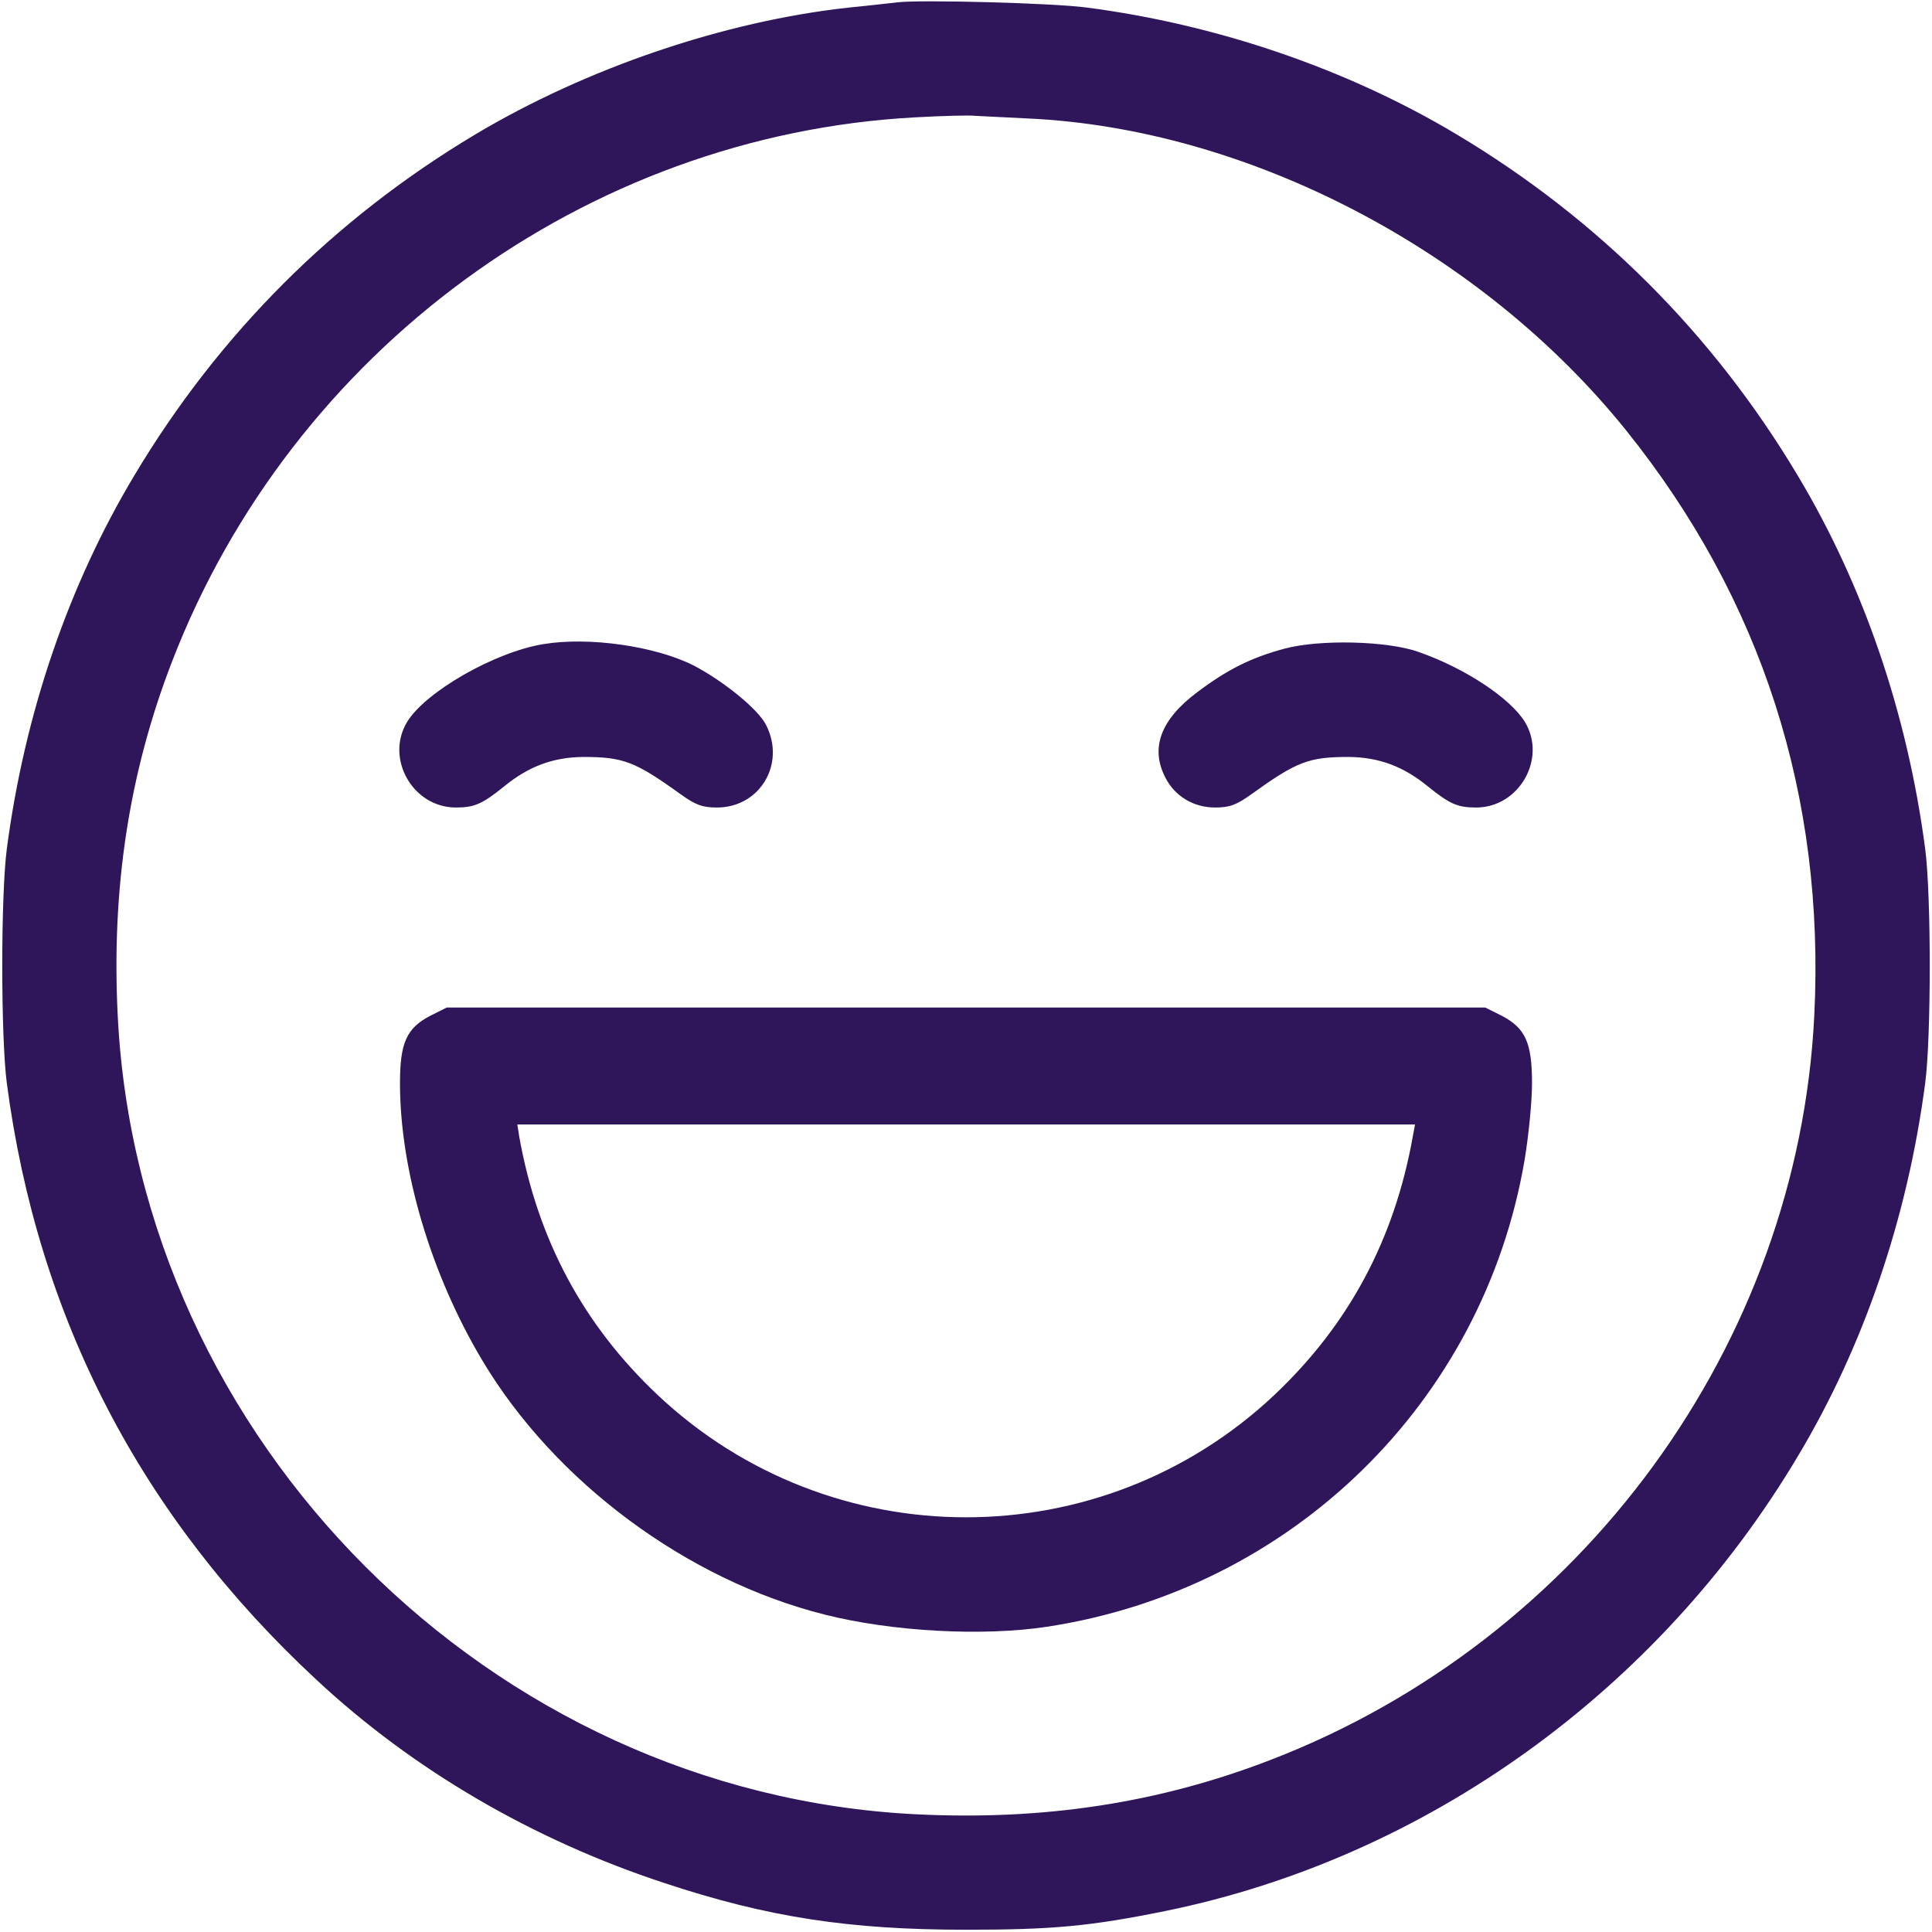 <?xml version="1.0" standalone="no"?>
<!DOCTYPE svg PUBLIC "-//W3C//DTD SVG 20010904//EN"
 "http://www.w3.org/TR/2001/REC-SVG-20010904/DTD/svg10.dtd">
<svg version="1.0" xmlns="http://www.w3.org/2000/svg"
 width="512pt" height="512pt" viewBox="0 0 512 512"
 preserveAspectRatio="xMidYMid meet">

<g transform="translate(0,512) scale(0.1,-0.1)"
fill="#2f165a" stroke="none">
<path d="M2380 5114 c-19 -2 -78 -9 -130 -14 -330 -36 -695 -160 -990 -336
-375 -224 -680 -529 -904 -904 -175 -292 -291 -632 -338 -990 -16 -123 -16
-497 0 -620 82 -623 356 -1150 820 -1581 256 -239 575 -425 922 -539 274 -91
491 -124 800 -124 228 0 329 9 530 50 689 141 1304 583 1674 1204 175 292 291
632 338 990 16 123 16 497 0 620 -47 358 -163 698 -338 990 -224 375 -529 680
-904 904 -289 173 -634 291 -980 336 -88 12 -438 21 -500 14z m345 -308 c583
-27 1200 -349 1584 -826 360 -448 528 -971 499 -1552 -43 -870 -615 -1654
-1441 -1972 -295 -114 -601 -161 -940 -144 -1126 56 -2059 989 -2115 2116 -17
338 30 644 144 939 318 824 1097 1395 1969 1442 72 4 144 6 160 4 17 -1 80 -4
140 -7z"/>
<path d="M1440 3413 c-129 -21 -312 -126 -361 -206 -59 -97 15 -227 129 -227
49 0 70 9 128 56 65 53 129 77 209 78 107 0 138 -12 259 -99 39 -28 57 -35 96
-35 114 0 183 116 130 219 -21 42 -114 117 -193 158 -102 51 -277 76 -397 56z"/>
<path d="M3404 3401 c-89 -24 -151 -55 -232 -116 -96 -72 -124 -147 -84 -225
25 -50 75 -80 132 -80 39 0 57 7 96 35 121 87 152 99 259 99 80 -1 144 -25
209 -78 58 -47 79 -56 128 -56 114 0 188 130 129 227 -39 63 -158 142 -281
185 -83 30 -263 34 -356 9z"/>
<path d="M1140 2428 c-63 -33 -80 -72 -80 -179 0 -230 82 -506 218 -734 192
-322 542 -582 908 -674 179 -45 418 -58 589 -32 648 99 1155 594 1265 1235 11
65 20 157 20 205 0 107 -17 146 -80 179 l-44 22 -1376 0 -1376 0 -44 -22z
m2604 -320 c-49 -274 -170 -499 -367 -685 -459 -432 -1175 -432 -1634 0 -197
186 -318 411 -367 685 l-5 32 1189 0 1190 0 -6 -32z"/>
</g>
</svg>
